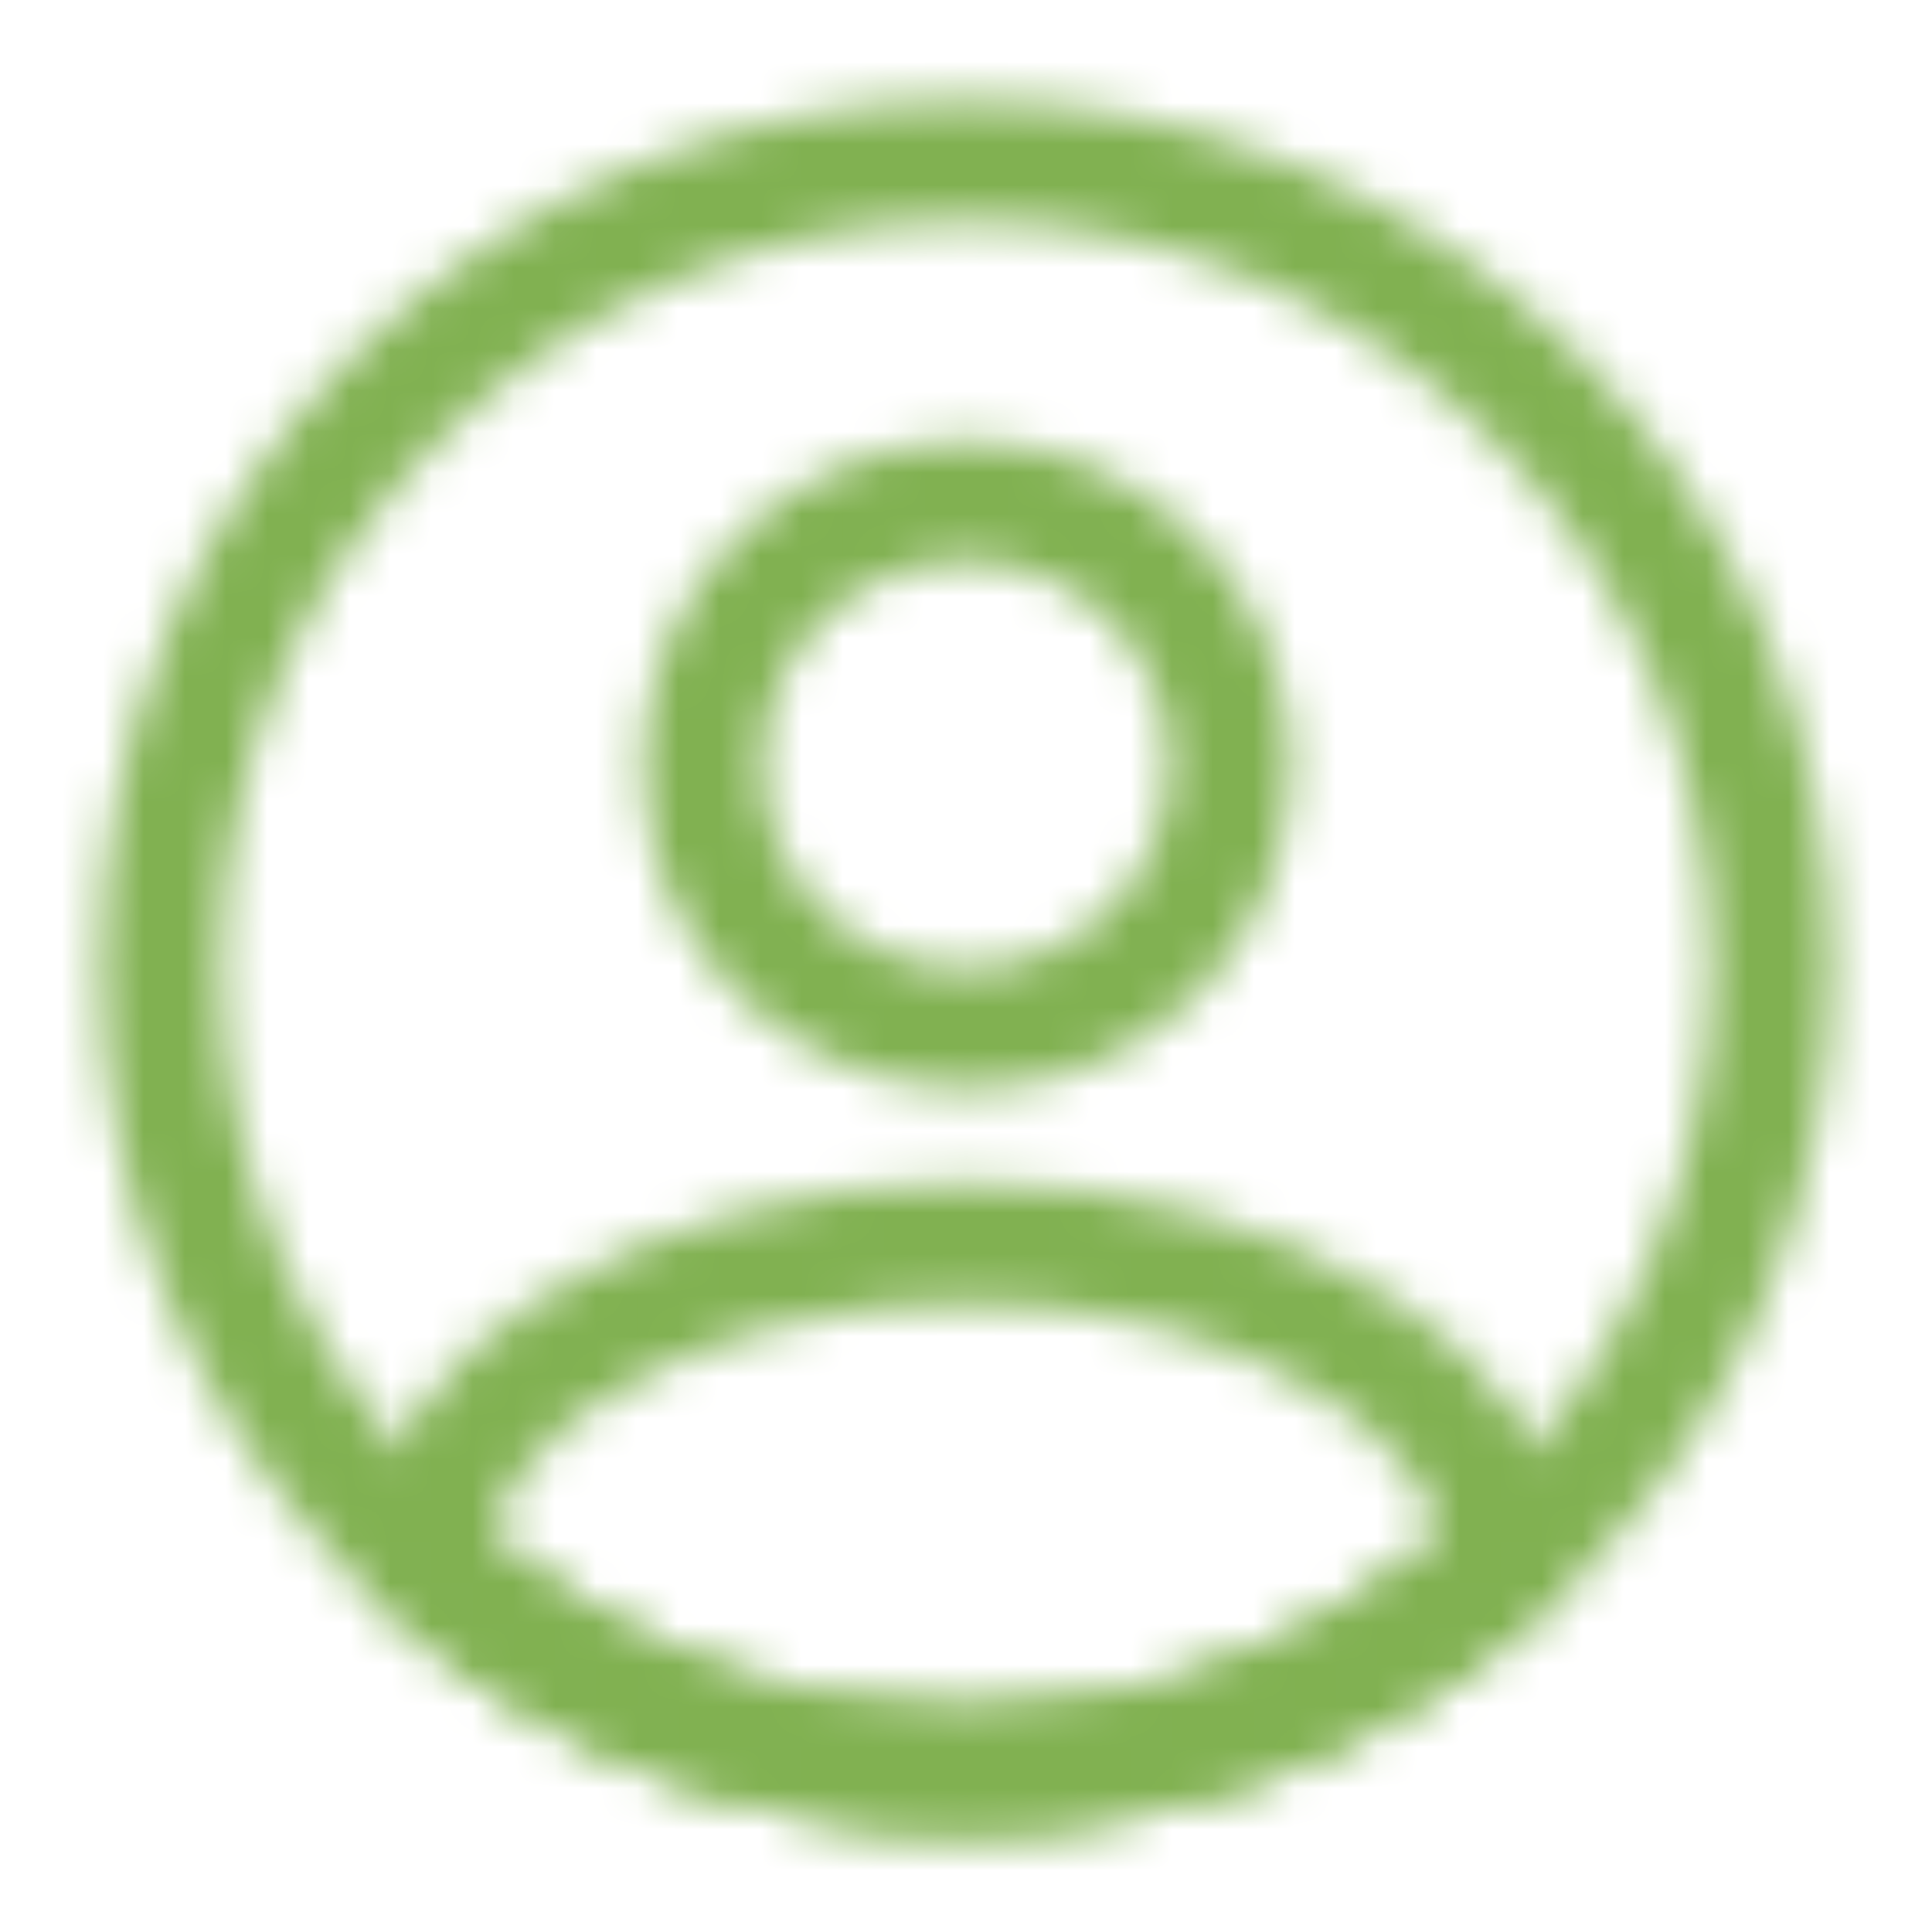 <svg width="47" height="47" viewBox="0 0 47 47" fill="none" xmlns="http://www.w3.org/2000/svg">
<mask id="mask0_111_63" style="mask-type:alpha" maskUnits="userSpaceOnUse" x="0" y="0" width="47" height="47">
<path d="M23.736 26.496C23.697 26.496 23.639 26.496 23.599 26.496C23.541 26.496 23.462 26.496 23.404 26.496C18.958 26.359 15.629 22.893 15.629 18.623C15.629 14.276 19.174 10.731 23.521 10.731C27.869 10.731 31.413 14.276 31.413 18.623C31.393 22.912 28.045 26.359 23.795 26.496C23.756 26.496 23.756 26.496 23.736 26.496ZM23.501 13.649C20.76 13.649 18.547 15.882 18.547 18.604C18.547 21.287 20.642 23.461 23.306 23.558C23.364 23.539 23.56 23.539 23.756 23.558C26.38 23.421 28.436 21.267 28.456 18.604C28.456 15.882 26.243 13.649 23.501 13.649Z" fill="#292D32"/>
<path d="M23.502 44.552C18.234 44.552 13.201 42.593 9.304 39.029C8.951 38.716 8.795 38.246 8.834 37.795C9.089 35.465 10.538 33.291 12.947 31.686C18.782 27.808 28.241 27.808 34.057 31.686C36.466 33.311 37.915 35.465 38.17 37.795C38.229 38.266 38.052 38.716 37.7 39.029C33.803 42.593 28.77 44.552 23.502 44.552ZM11.909 37.404C15.159 40.126 19.252 41.614 23.502 41.614C27.752 41.614 31.844 40.126 35.095 37.404C34.743 36.209 33.803 35.054 32.412 34.114C27.595 30.902 19.429 30.902 14.572 34.114C13.181 35.054 12.261 36.209 11.909 37.404Z" fill="#292D32"/>
<path d="M23.501 44.552C11.888 44.552 2.449 35.113 2.449 23.5C2.449 11.887 11.888 2.448 23.501 2.448C35.114 2.448 44.553 11.887 44.553 23.5C44.553 35.113 35.114 44.552 23.501 44.552ZM23.501 5.386C13.514 5.386 5.387 13.513 5.387 23.5C5.387 33.488 13.514 41.615 23.501 41.615C33.489 41.615 41.616 33.488 41.616 23.5C41.616 13.513 33.489 5.386 23.501 5.386Z" fill="#292D32"/>
</mask>
<g mask="url(#mask0_111_63)">
<rect width="47" height="47" fill="#81B151"/>
<path d="M23.736 26.496C23.697 26.496 23.639 26.496 23.599 26.496C23.541 26.496 23.462 26.496 23.404 26.496C18.958 26.359 15.629 22.893 15.629 18.623C15.629 14.276 19.174 10.731 23.521 10.731C27.869 10.731 31.413 14.276 31.413 18.623C31.393 22.912 28.045 26.359 23.795 26.496C23.756 26.496 23.756 26.496 23.736 26.496ZM23.501 13.649C20.76 13.649 18.547 15.882 18.547 18.604C18.547 21.287 20.642 23.461 23.306 23.558C23.364 23.539 23.56 23.539 23.756 23.558C26.38 23.421 28.436 21.267 28.456 18.604C28.456 15.882 26.243 13.649 23.501 13.649Z" fill="#81B151"/>
<path d="M23.502 44.552C18.234 44.552 13.201 42.593 9.304 39.029C8.951 38.716 8.795 38.246 8.834 37.795C9.089 35.465 10.538 33.291 12.947 31.686C18.782 27.808 28.241 27.808 34.057 31.686C36.466 33.311 37.915 35.465 38.17 37.795C38.229 38.266 38.052 38.716 37.7 39.029C33.803 42.593 28.77 44.552 23.502 44.552ZM11.909 37.404C15.159 40.126 19.252 41.614 23.502 41.614C27.752 41.614 31.844 40.126 35.095 37.404C34.743 36.209 33.803 35.054 32.412 34.114C27.595 30.902 19.429 30.902 14.572 34.114C13.181 35.054 12.261 36.209 11.909 37.404Z" fill="#81B151"/>
<path d="M23.501 44.552C11.888 44.552 2.449 35.113 2.449 23.5C2.449 11.887 11.888 2.448 23.501 2.448C35.114 2.448 44.553 11.887 44.553 23.5C44.553 35.113 35.114 44.552 23.501 44.552ZM23.501 5.386C13.514 5.386 5.387 13.513 5.387 23.5C5.387 33.488 13.514 41.615 23.501 41.615C33.489 41.615 41.616 33.488 41.616 23.5C41.616 13.513 33.489 5.386 23.501 5.386Z" fill="#81B151"/>
</g>
</svg>
